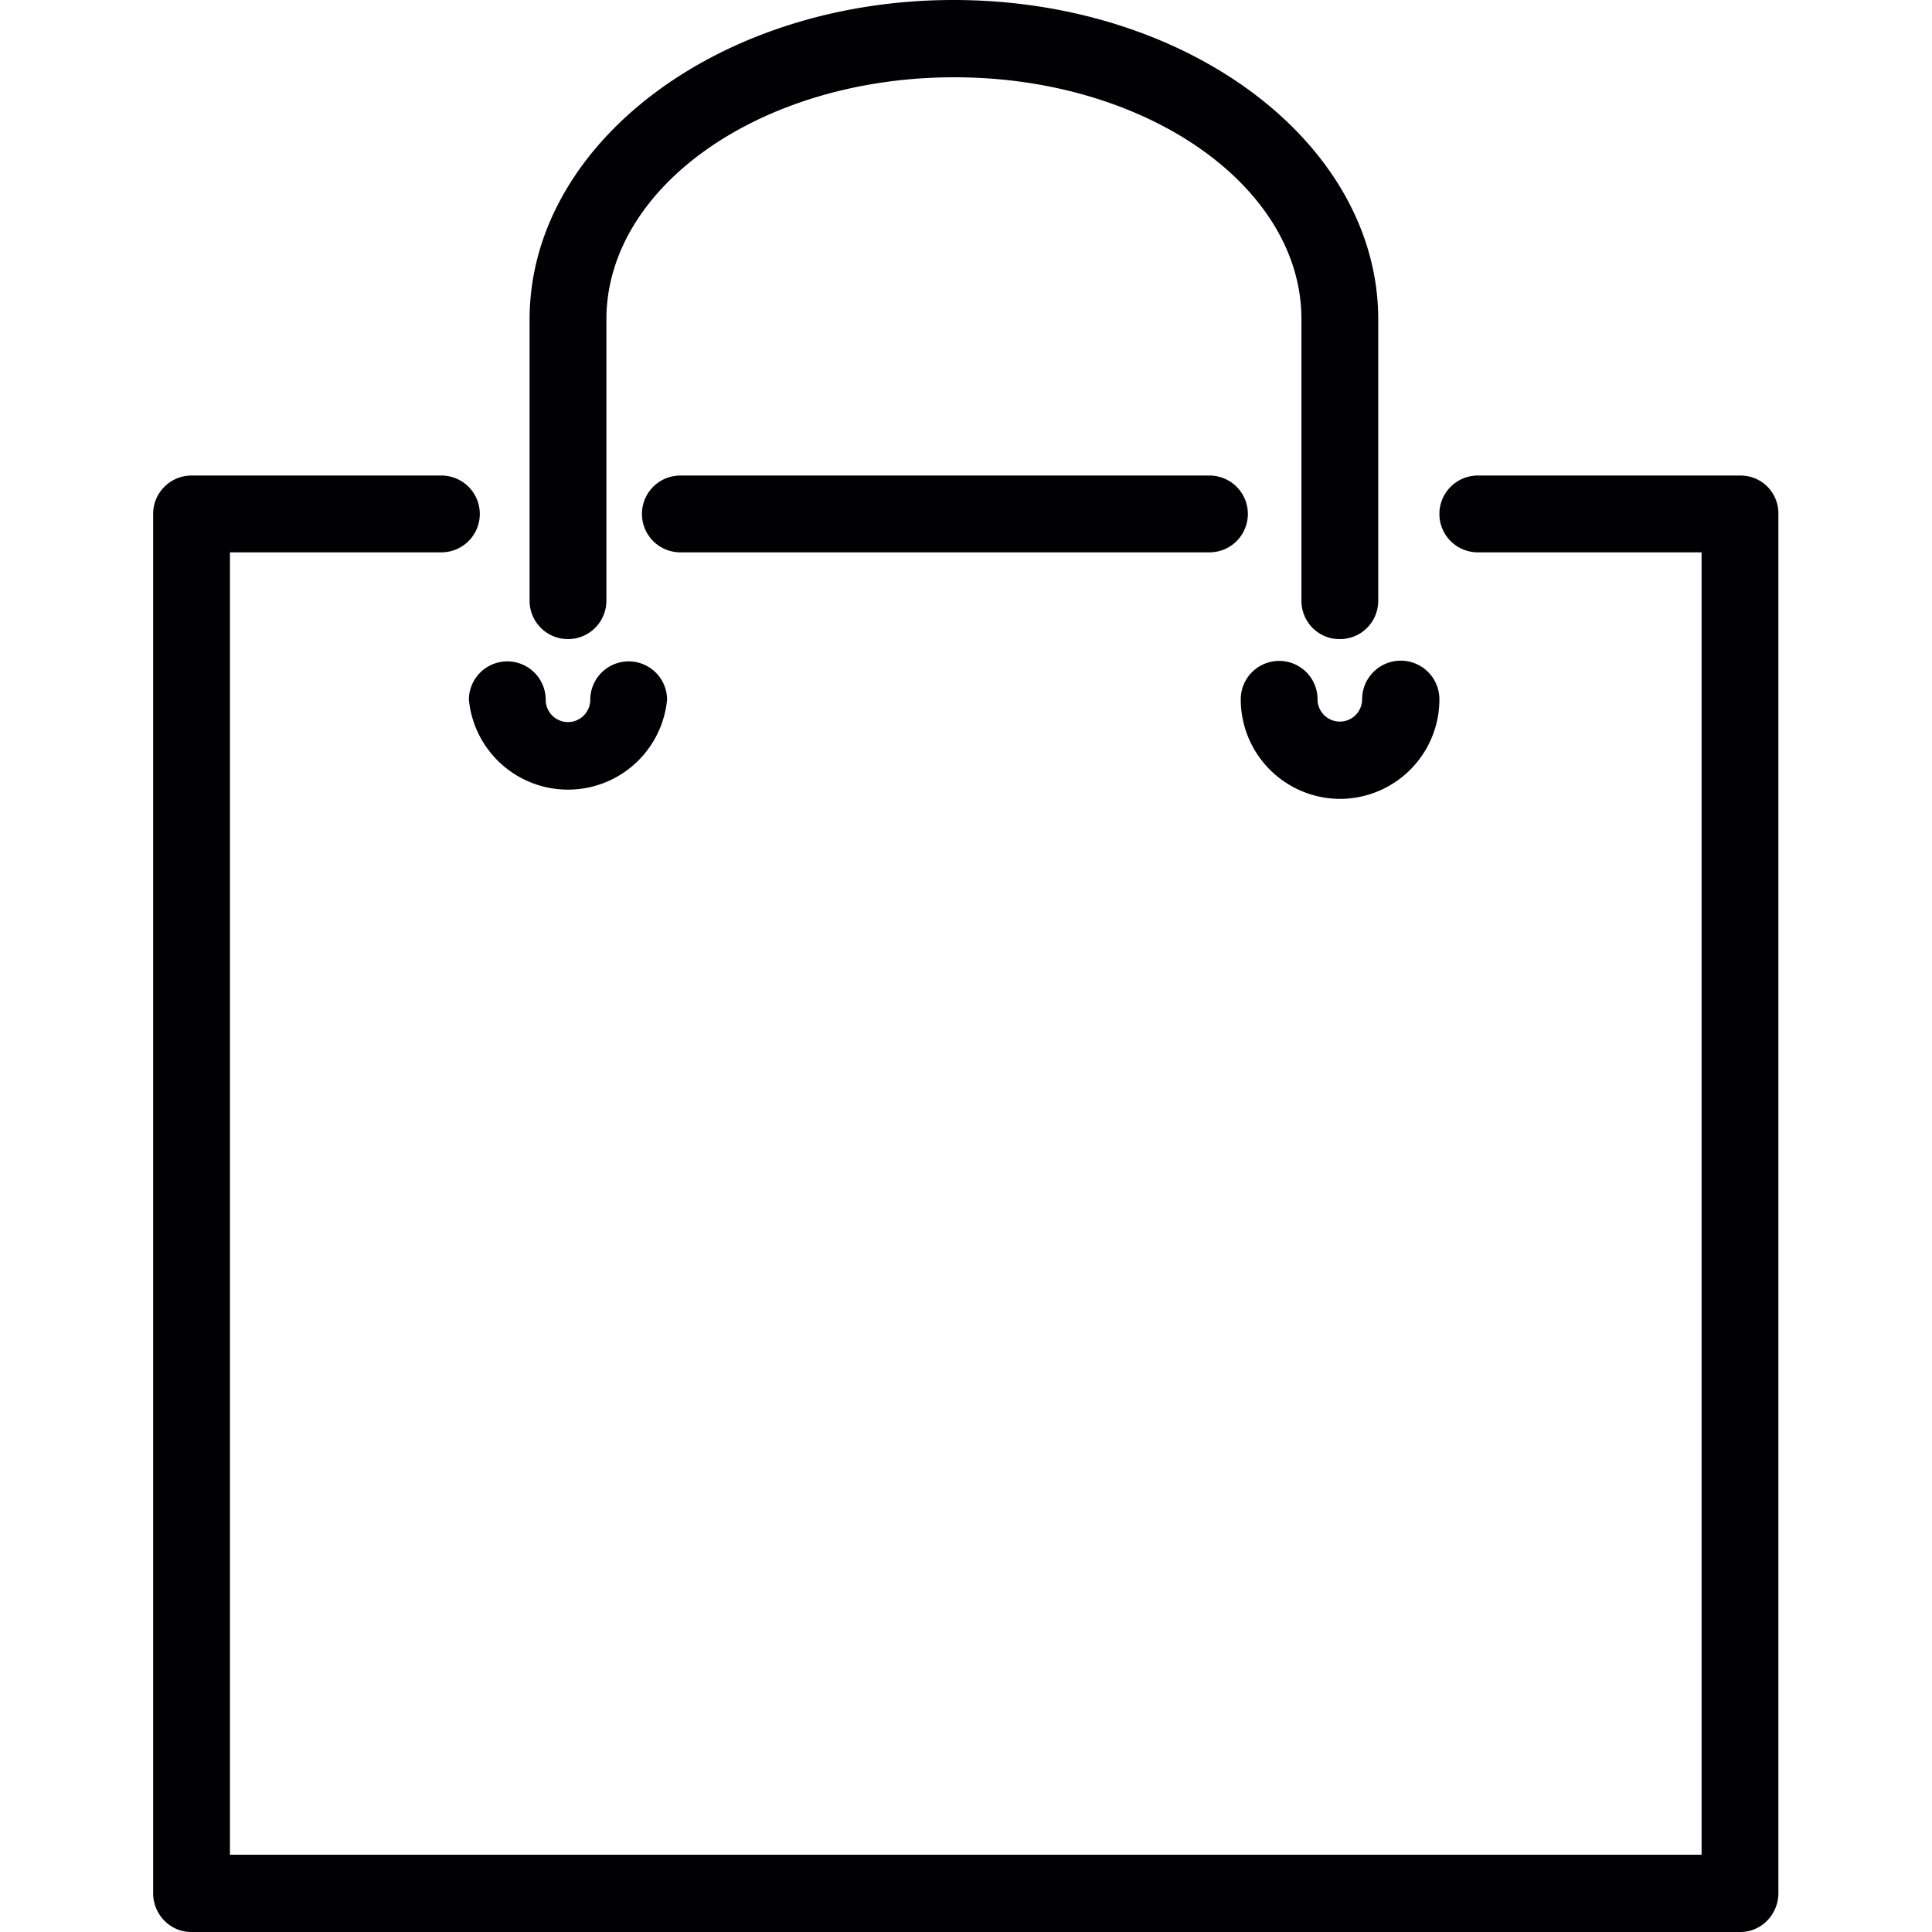<svg xmlns="http://www.w3.org/2000/svg" viewBox="0 0 407.5 407.5"><g fill="#010002"><path d="M255.1 116.5a8.1 8.1 0 100-16.2H143.5a8.1 8.1 0 100 16.2H255z"/><path d="M367 100.3h-55.3a8.1 8.1 0 100 16.2h47.2v274.7H48.5V116.5h44.6a8.1 8.1 0 100-16.2H40.4a8.1 8.1 0 00-8.1 8v291c0 4.5 3.6 8.2 8 8.2h326.8c4.4 0 8-3.7 8-8.2v-291c0-4.4-3.5-8-8-8z"/><path d="M282.6 134.8c4.5 0 8.1-3.6 8.1-8.1V67.4c0-37.2-40.1-67.4-89.6-67.4-49.3 0-89.4 30.2-89.4 67.4v59.3a8.1 8.1 0 1016.2 0V67.4c0-28.2 32.9-51.1 73.4-51.1 40.3 0 73.2 22.9 73.2 51v59.4c0 4.5 3.6 8.1 8 8.1zM98.9 147.6a21 21 0 0041.8 0 8.1 8.1 0 10-16.2 0 4.7 4.7 0 01-9.4 0 8.1 8.1 0 10-16.2 0zM282.6 168.5a21 21 0 0021-21 8.1 8.1 0 10-16.3 0 4.7 4.7 0 01-9.4 0 8.1 8.1 0 10-16.2 0 21 21 0 0020.9 21z"/></g></svg>